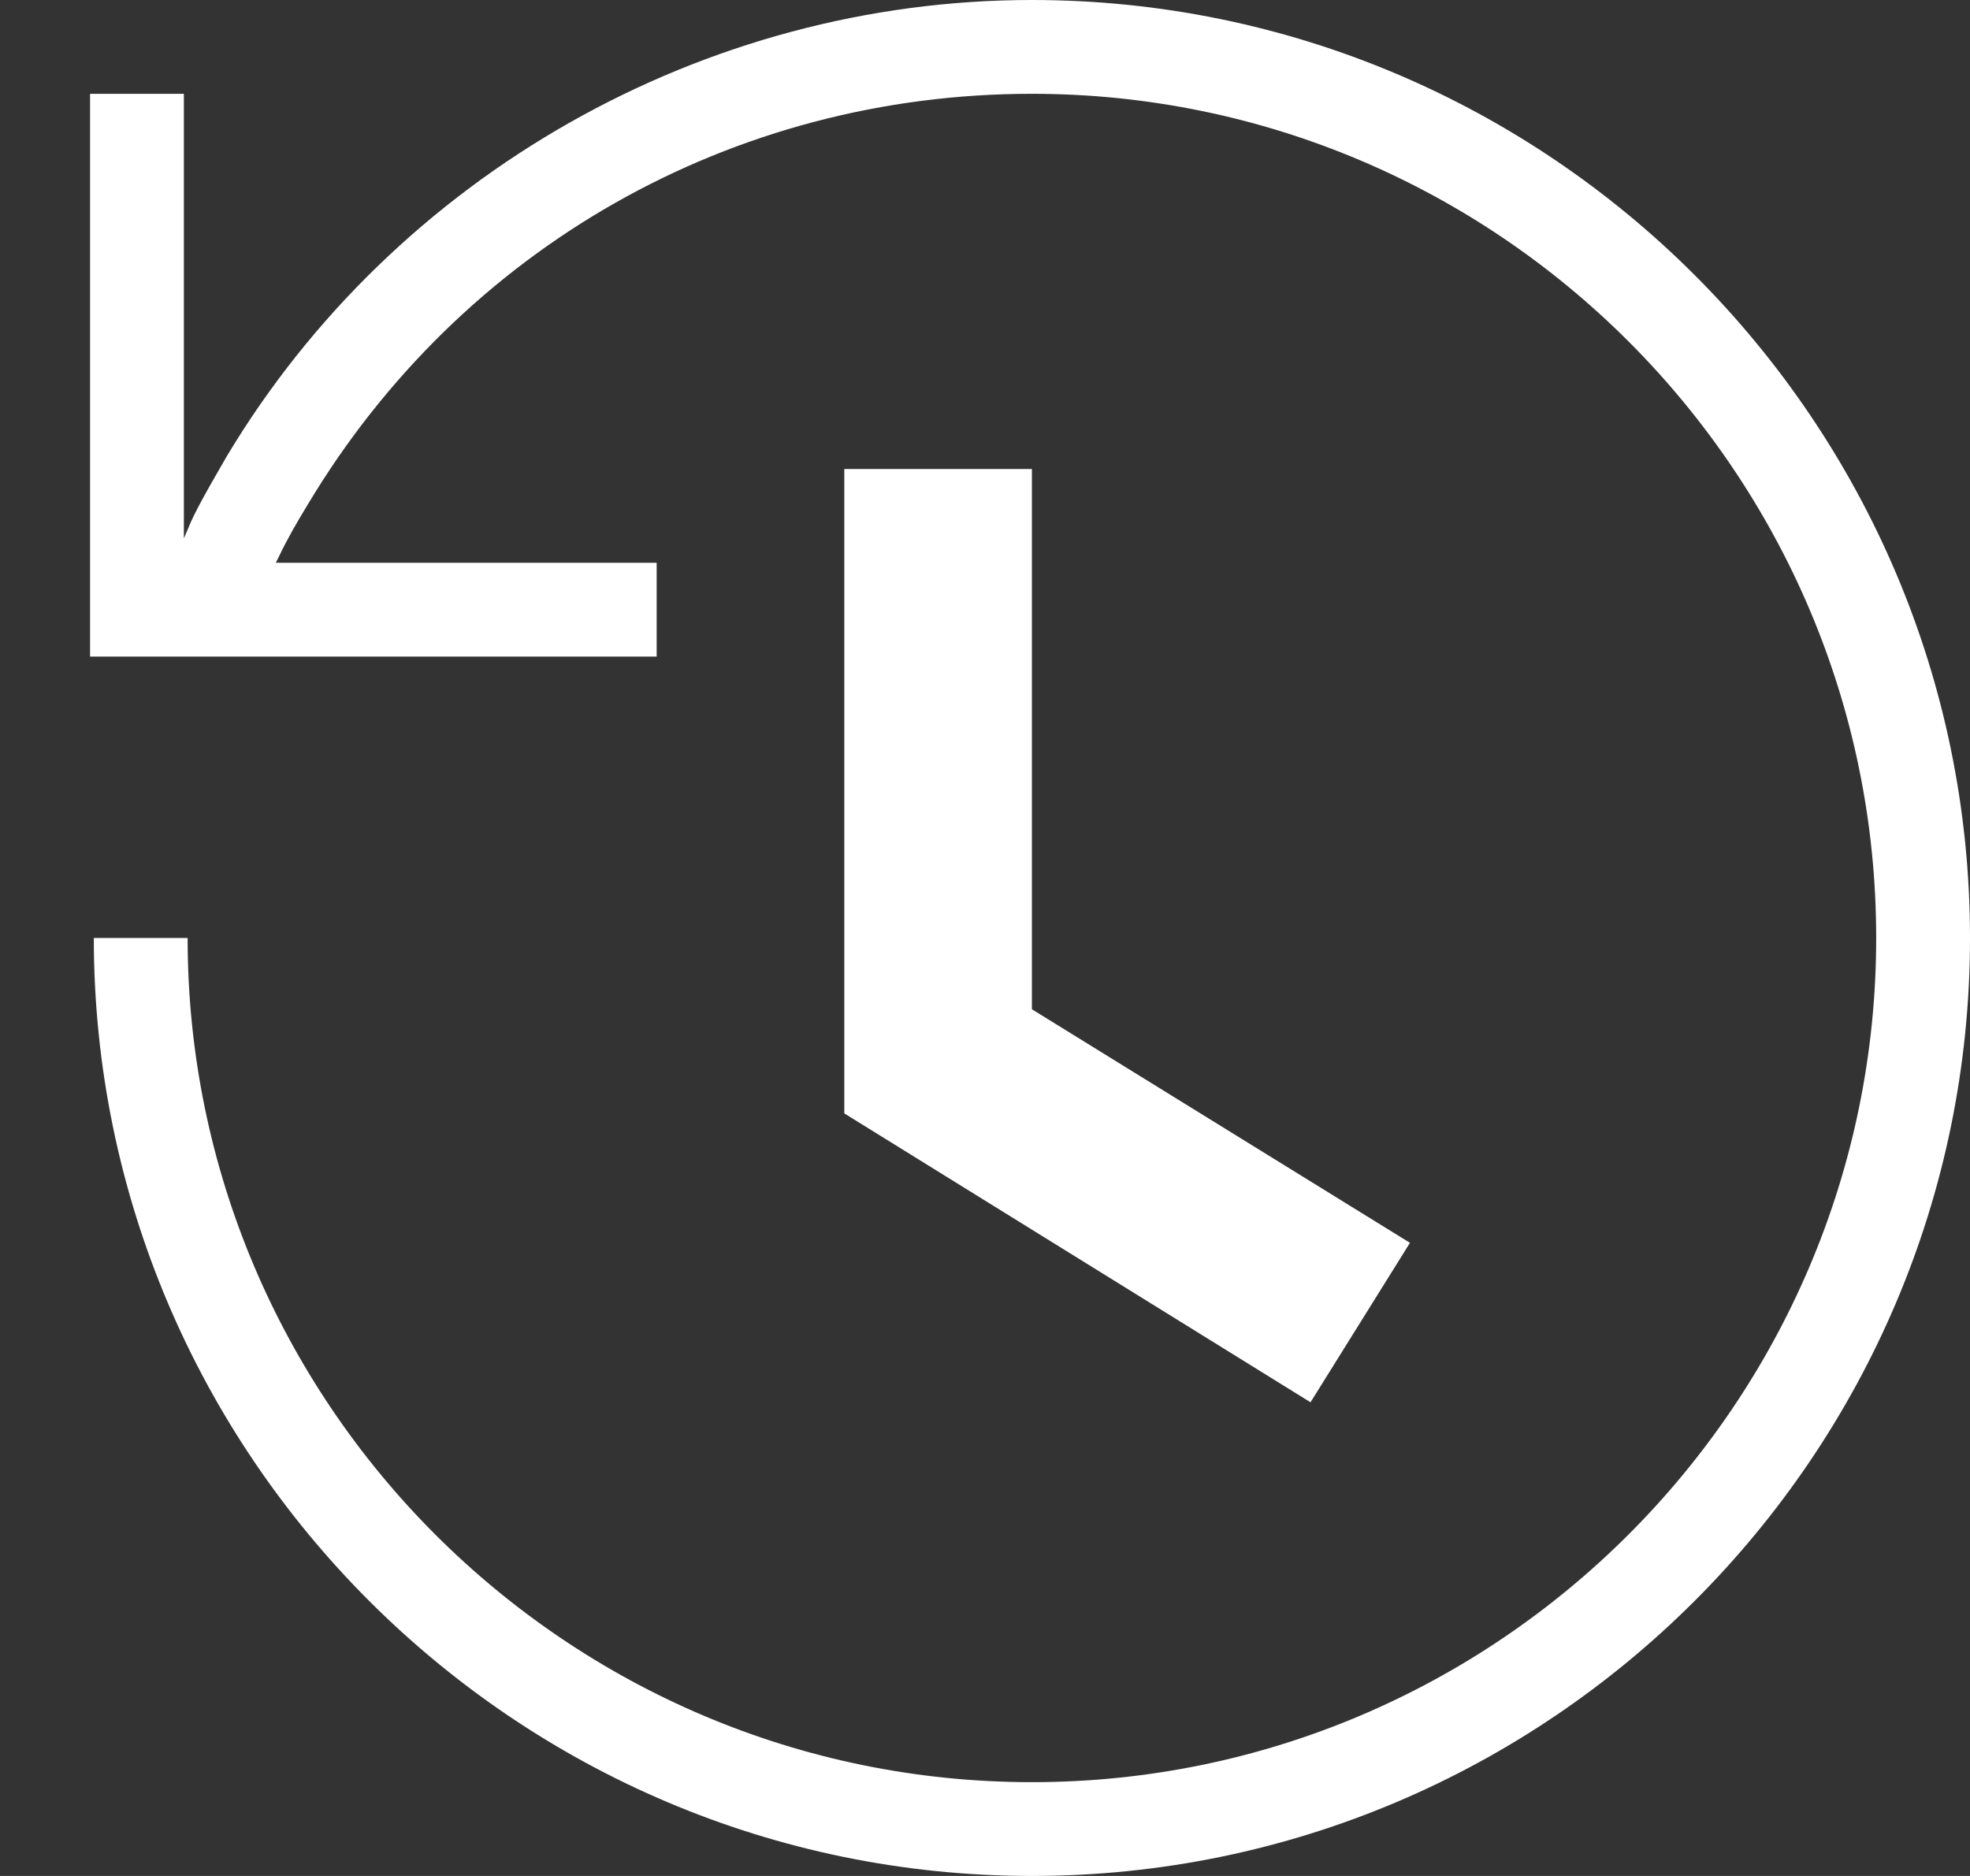 <svg width="21" height="20" viewBox="0 0 21 20" fill="none" xmlns="http://www.w3.org/2000/svg">
<rect x="0" y="0" width="21" height="20" fill="#333333" stroke="none"/>
<path d="M13.97 14.95L9 11.87V5H11V10.76L15.03 13.25L13.97 14.95ZM21 10C21 15.51 16.51 20 11 20C5.49 20 1 15.51 1 10H2C2 14.96 6.04 19 11 19C15.96 19 20 14.96 20 10C20 5.04 15.96 1 11 1C7.81 1 4.92 2.64 3.28 5.38C3.17 5.56 3.06 5.75 2.97 5.94C2.96 5.96 2.95 5.98 2.94 6H7V7H0.96V1H1.96V5.74C2 5.65 2.03 5.57 2.07 5.49C2.18 5.27 2.3 5.07 2.42 4.86C4.22 1.86 7.51 0 11 0C16.51 0 21 4.49 21 10Z" fill="white"/>
</svg>
